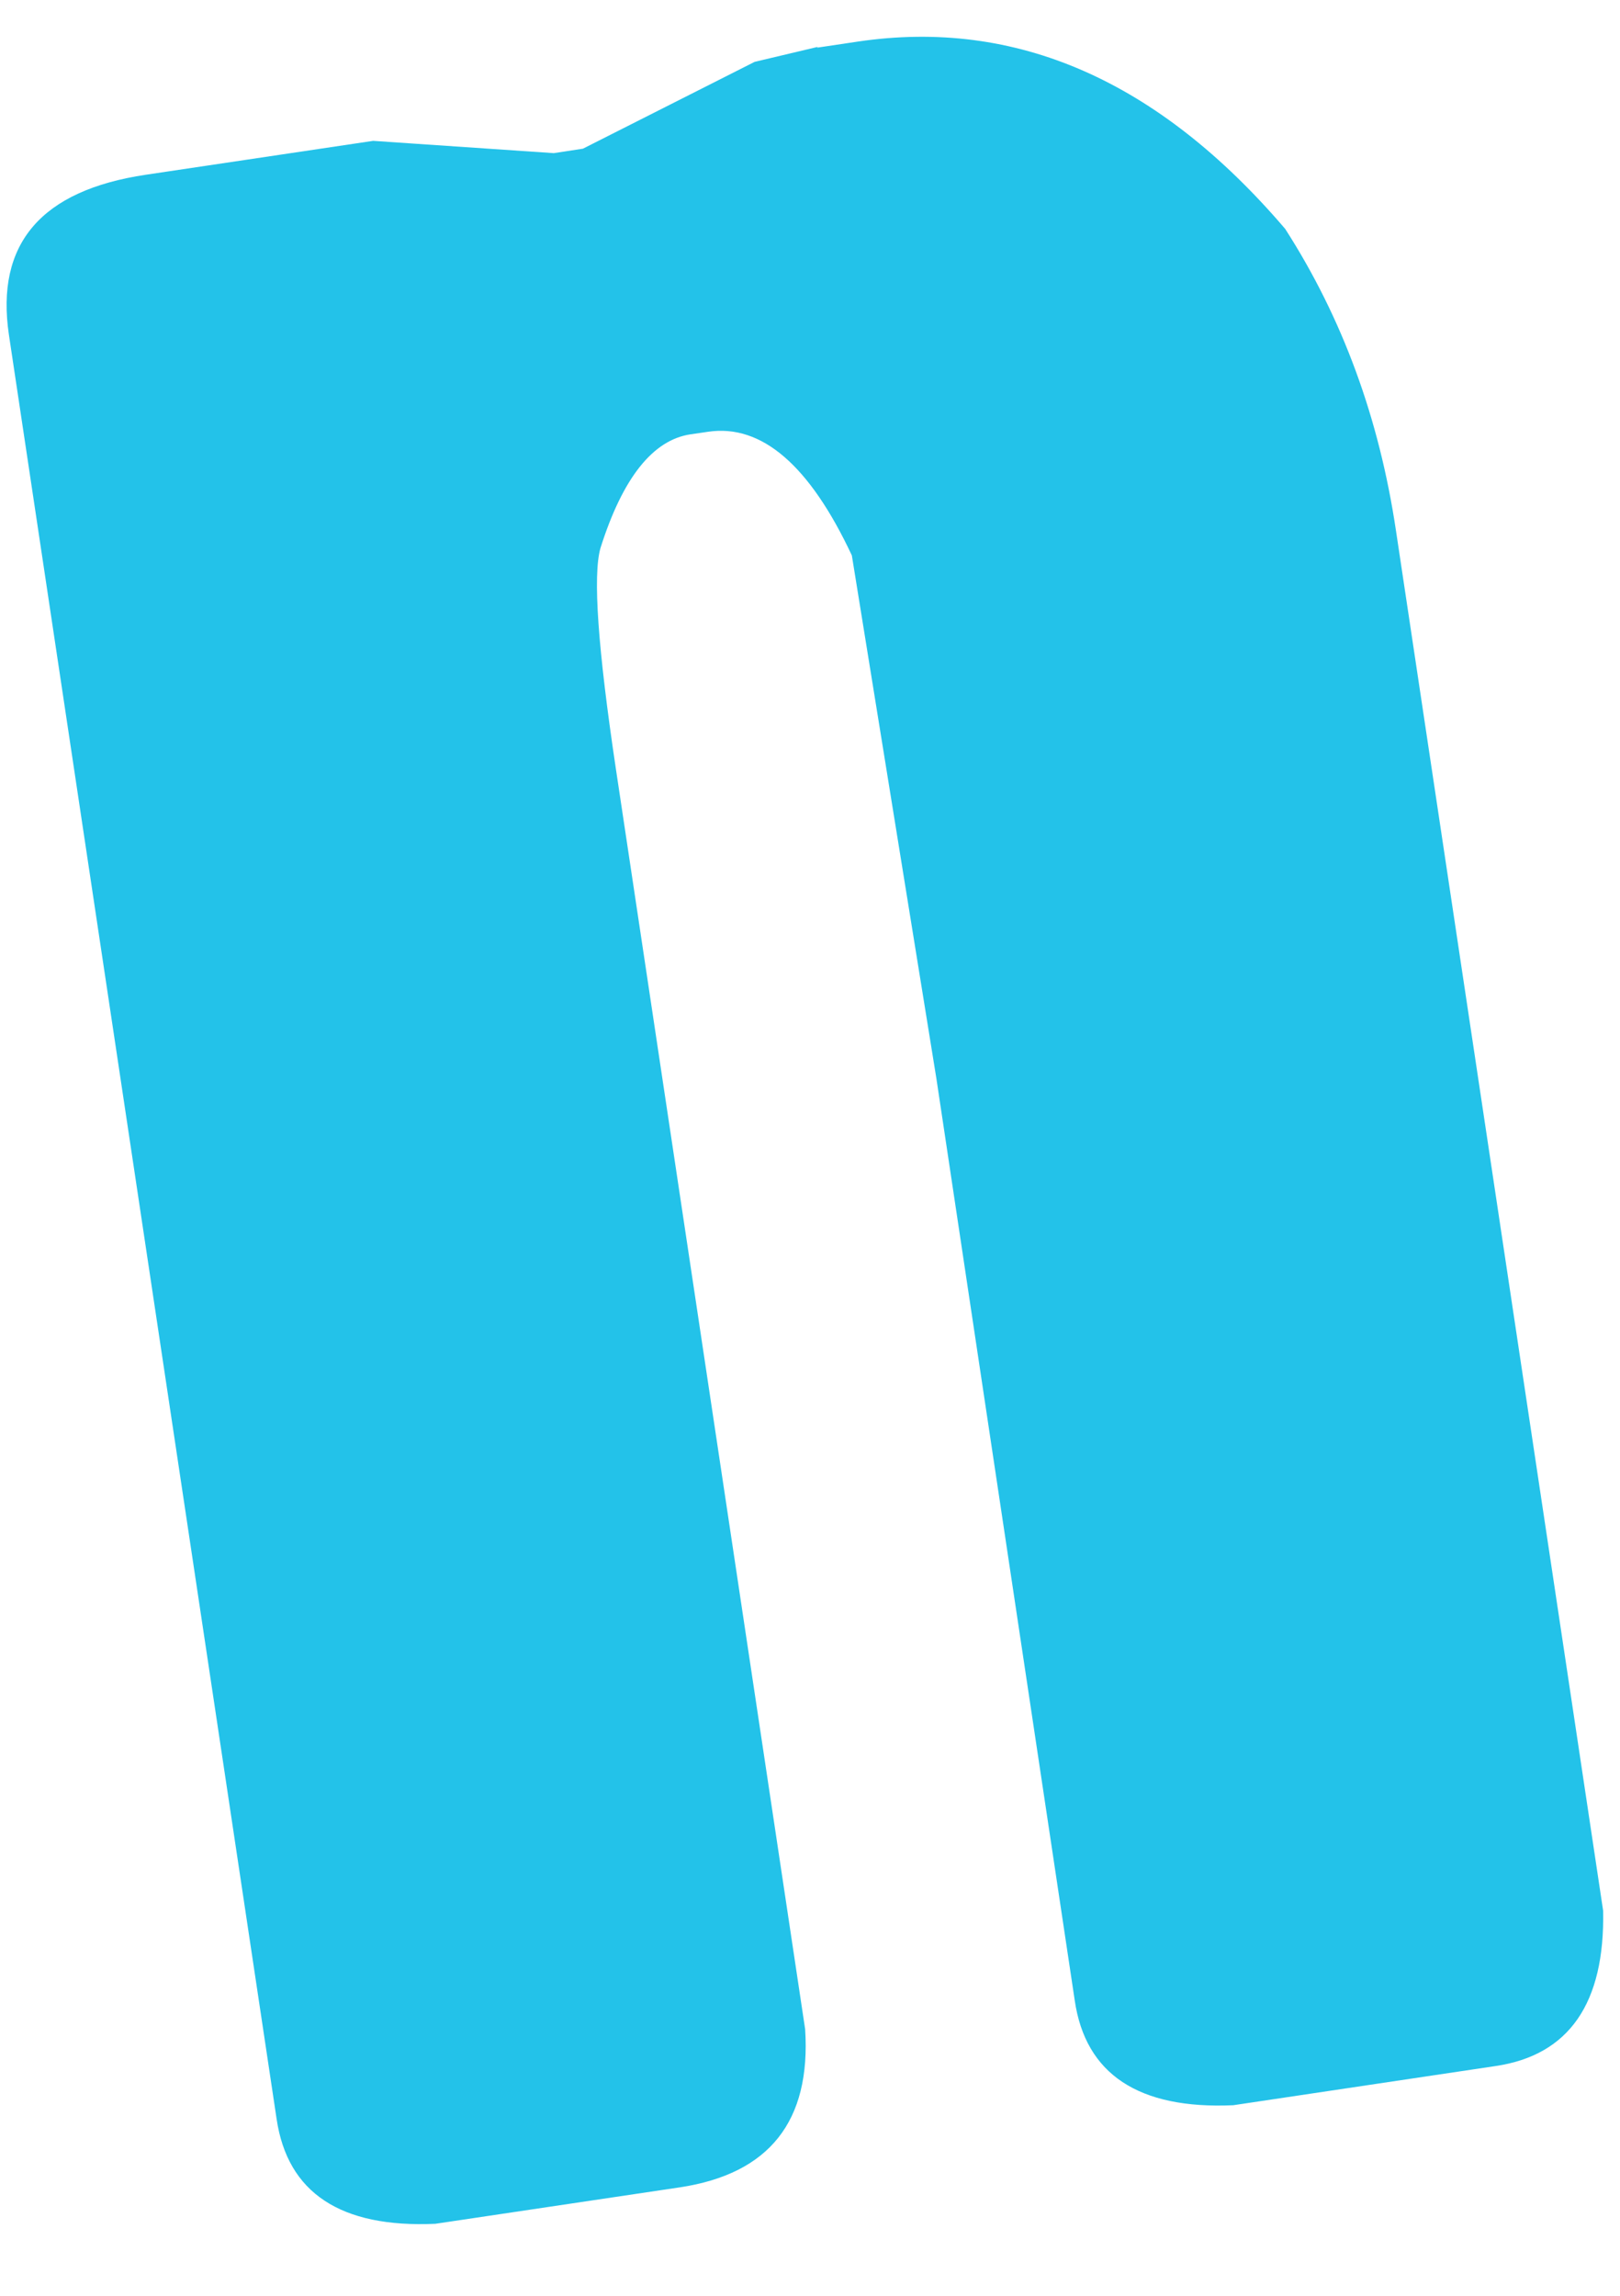 <?xml version="1.0" encoding="UTF-8" standalone="no"?><svg width='12' height='17' viewBox='0 0 12 17' fill='none' xmlns='http://www.w3.org/2000/svg'>
<path d='M6.052 0.353L6.354 0.308C7.526 0.134 8.581 0.596 9.52 1.695C9.944 2.355 10.216 3.097 10.34 3.926L11.875 14.148C11.889 14.833 11.623 15.219 11.077 15.299L9.135 15.589C8.435 15.62 8.041 15.36 7.961 14.813L6.936 7.985L6.31 4.113C5.997 3.445 5.642 3.139 5.246 3.197L5.116 3.216C4.836 3.257 4.612 3.539 4.448 4.058C4.39 4.26 4.429 4.804 4.562 5.693L5.964 15.026C6.008 15.708 5.698 16.097 5.036 16.197L3.224 16.467C2.523 16.498 2.13 16.238 2.049 15.691L0.066 2.479C-0.034 1.805 0.304 1.41 1.08 1.294L2.764 1.043L4.102 1.134L4.318 1.101L5.59 0.458L6.058 0.347L6.052 0.353Z' fill='#23C2E9'/>
</svg>
